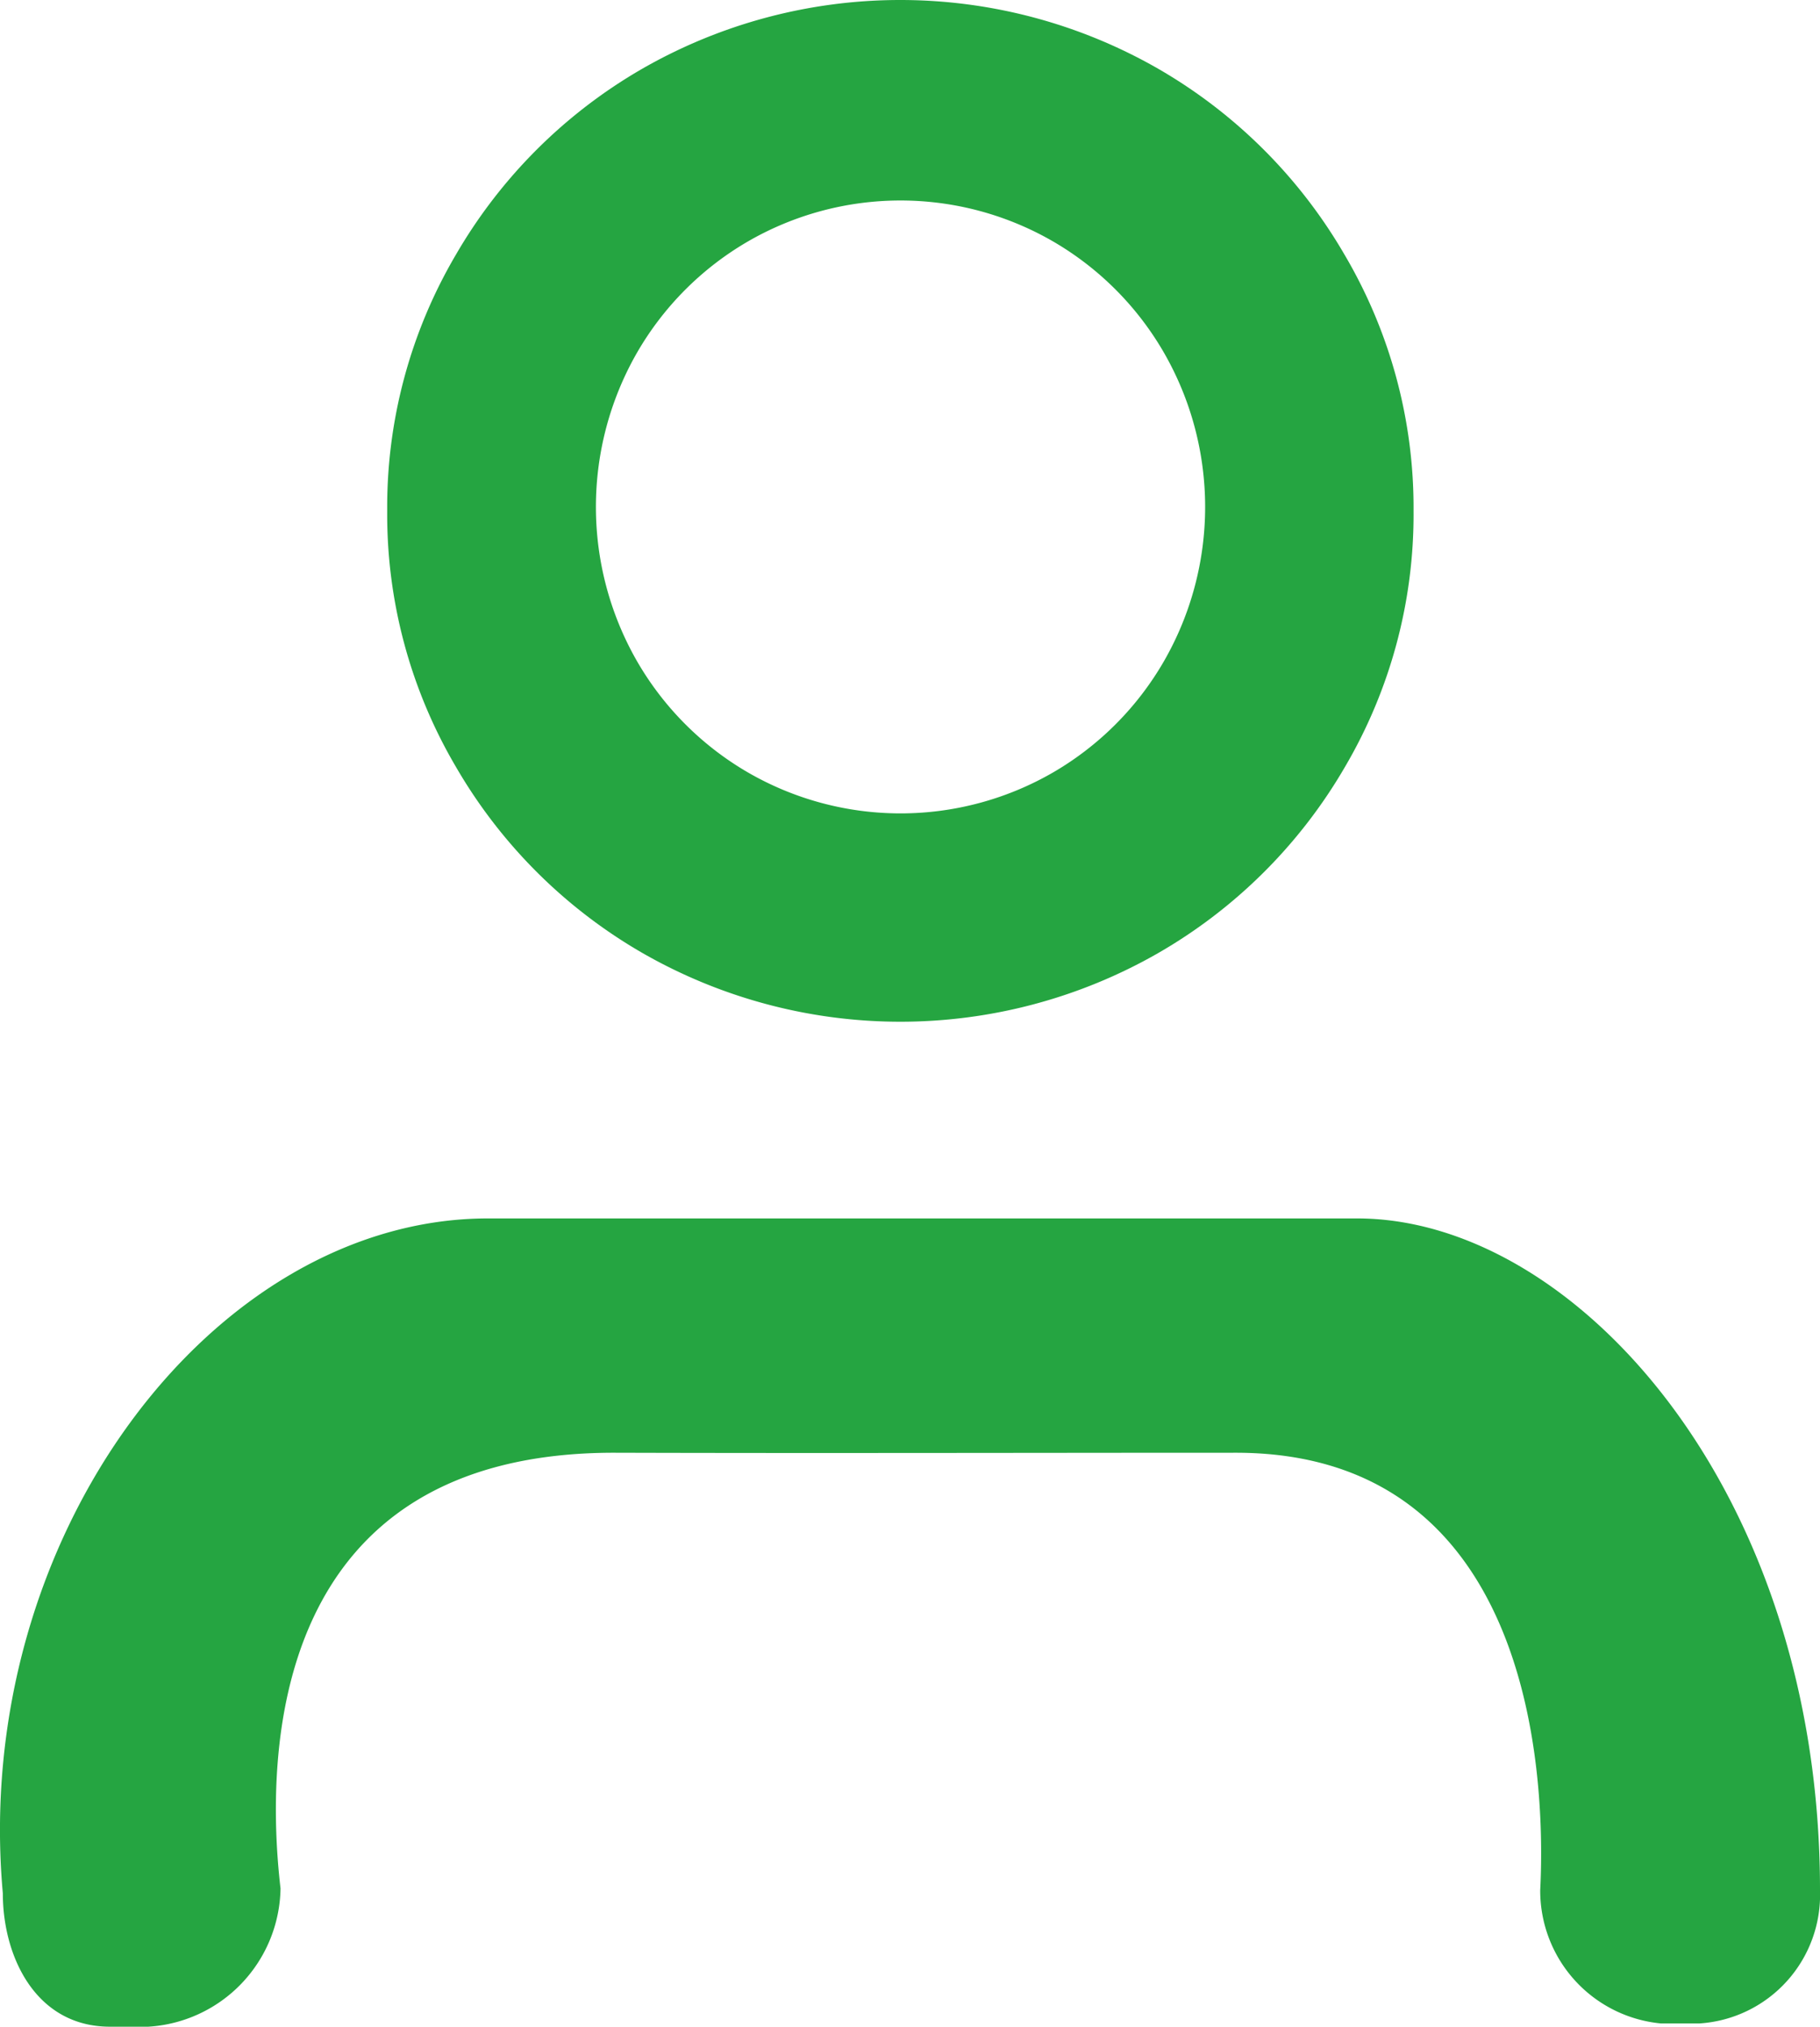 <svg xmlns="http://www.w3.org/2000/svg" width="34.139" height="37.998" viewBox="0 0 34.139 37.998"><path d="M31.875,37.939h-.72a2.5,2.5,0,0,1-2.264-2.5c.12-2.383-.254-8.2-5.711-8.2-3.538,0-7.995.011-11.631,0-6.455-.019-6.588,5.577-6.287,8.169A2.639,2.639,0,0,1,2.782,38H2.063C.672,38,.053,36.689.053,35.5c-.6-6.673,3.943-12.654,9.1-12.654H25.458c4.077,0,8.681,5.085,8.681,12.592A2.417,2.417,0,0,1,31.875,37.939ZM21.721,17.873a9.727,9.727,0,0,1-9.664,0,9.558,9.558,0,0,1-3.5-3.485A9.332,9.332,0,0,1,7.263,9.58,9.326,9.326,0,0,1,8.554,4.773a9.553,9.553,0,0,1,3.5-3.486,9.727,9.727,0,0,1,9.664,0,9.561,9.561,0,0,1,3.5,3.486A9.335,9.335,0,0,1,26.515,9.58a9.342,9.342,0,0,1-1.291,4.808A9.566,9.566,0,0,1,21.721,17.873Zm.117-11.25a5.711,5.711,0,0,0-2.079-2.091,5.718,5.718,0,0,0-5.735,0,5.714,5.714,0,0,0-2.08,2.091,5.81,5.81,0,0,0,0,5.767,5.714,5.714,0,0,0,2.08,2.091,5.718,5.718,0,0,0,5.735,0,5.711,5.711,0,0,0,2.079-2.091,5.8,5.8,0,0,0,0-5.767Z" transform="translate(0 -0.002)" fill="#25a541" fill-rule="evenodd"/></svg>